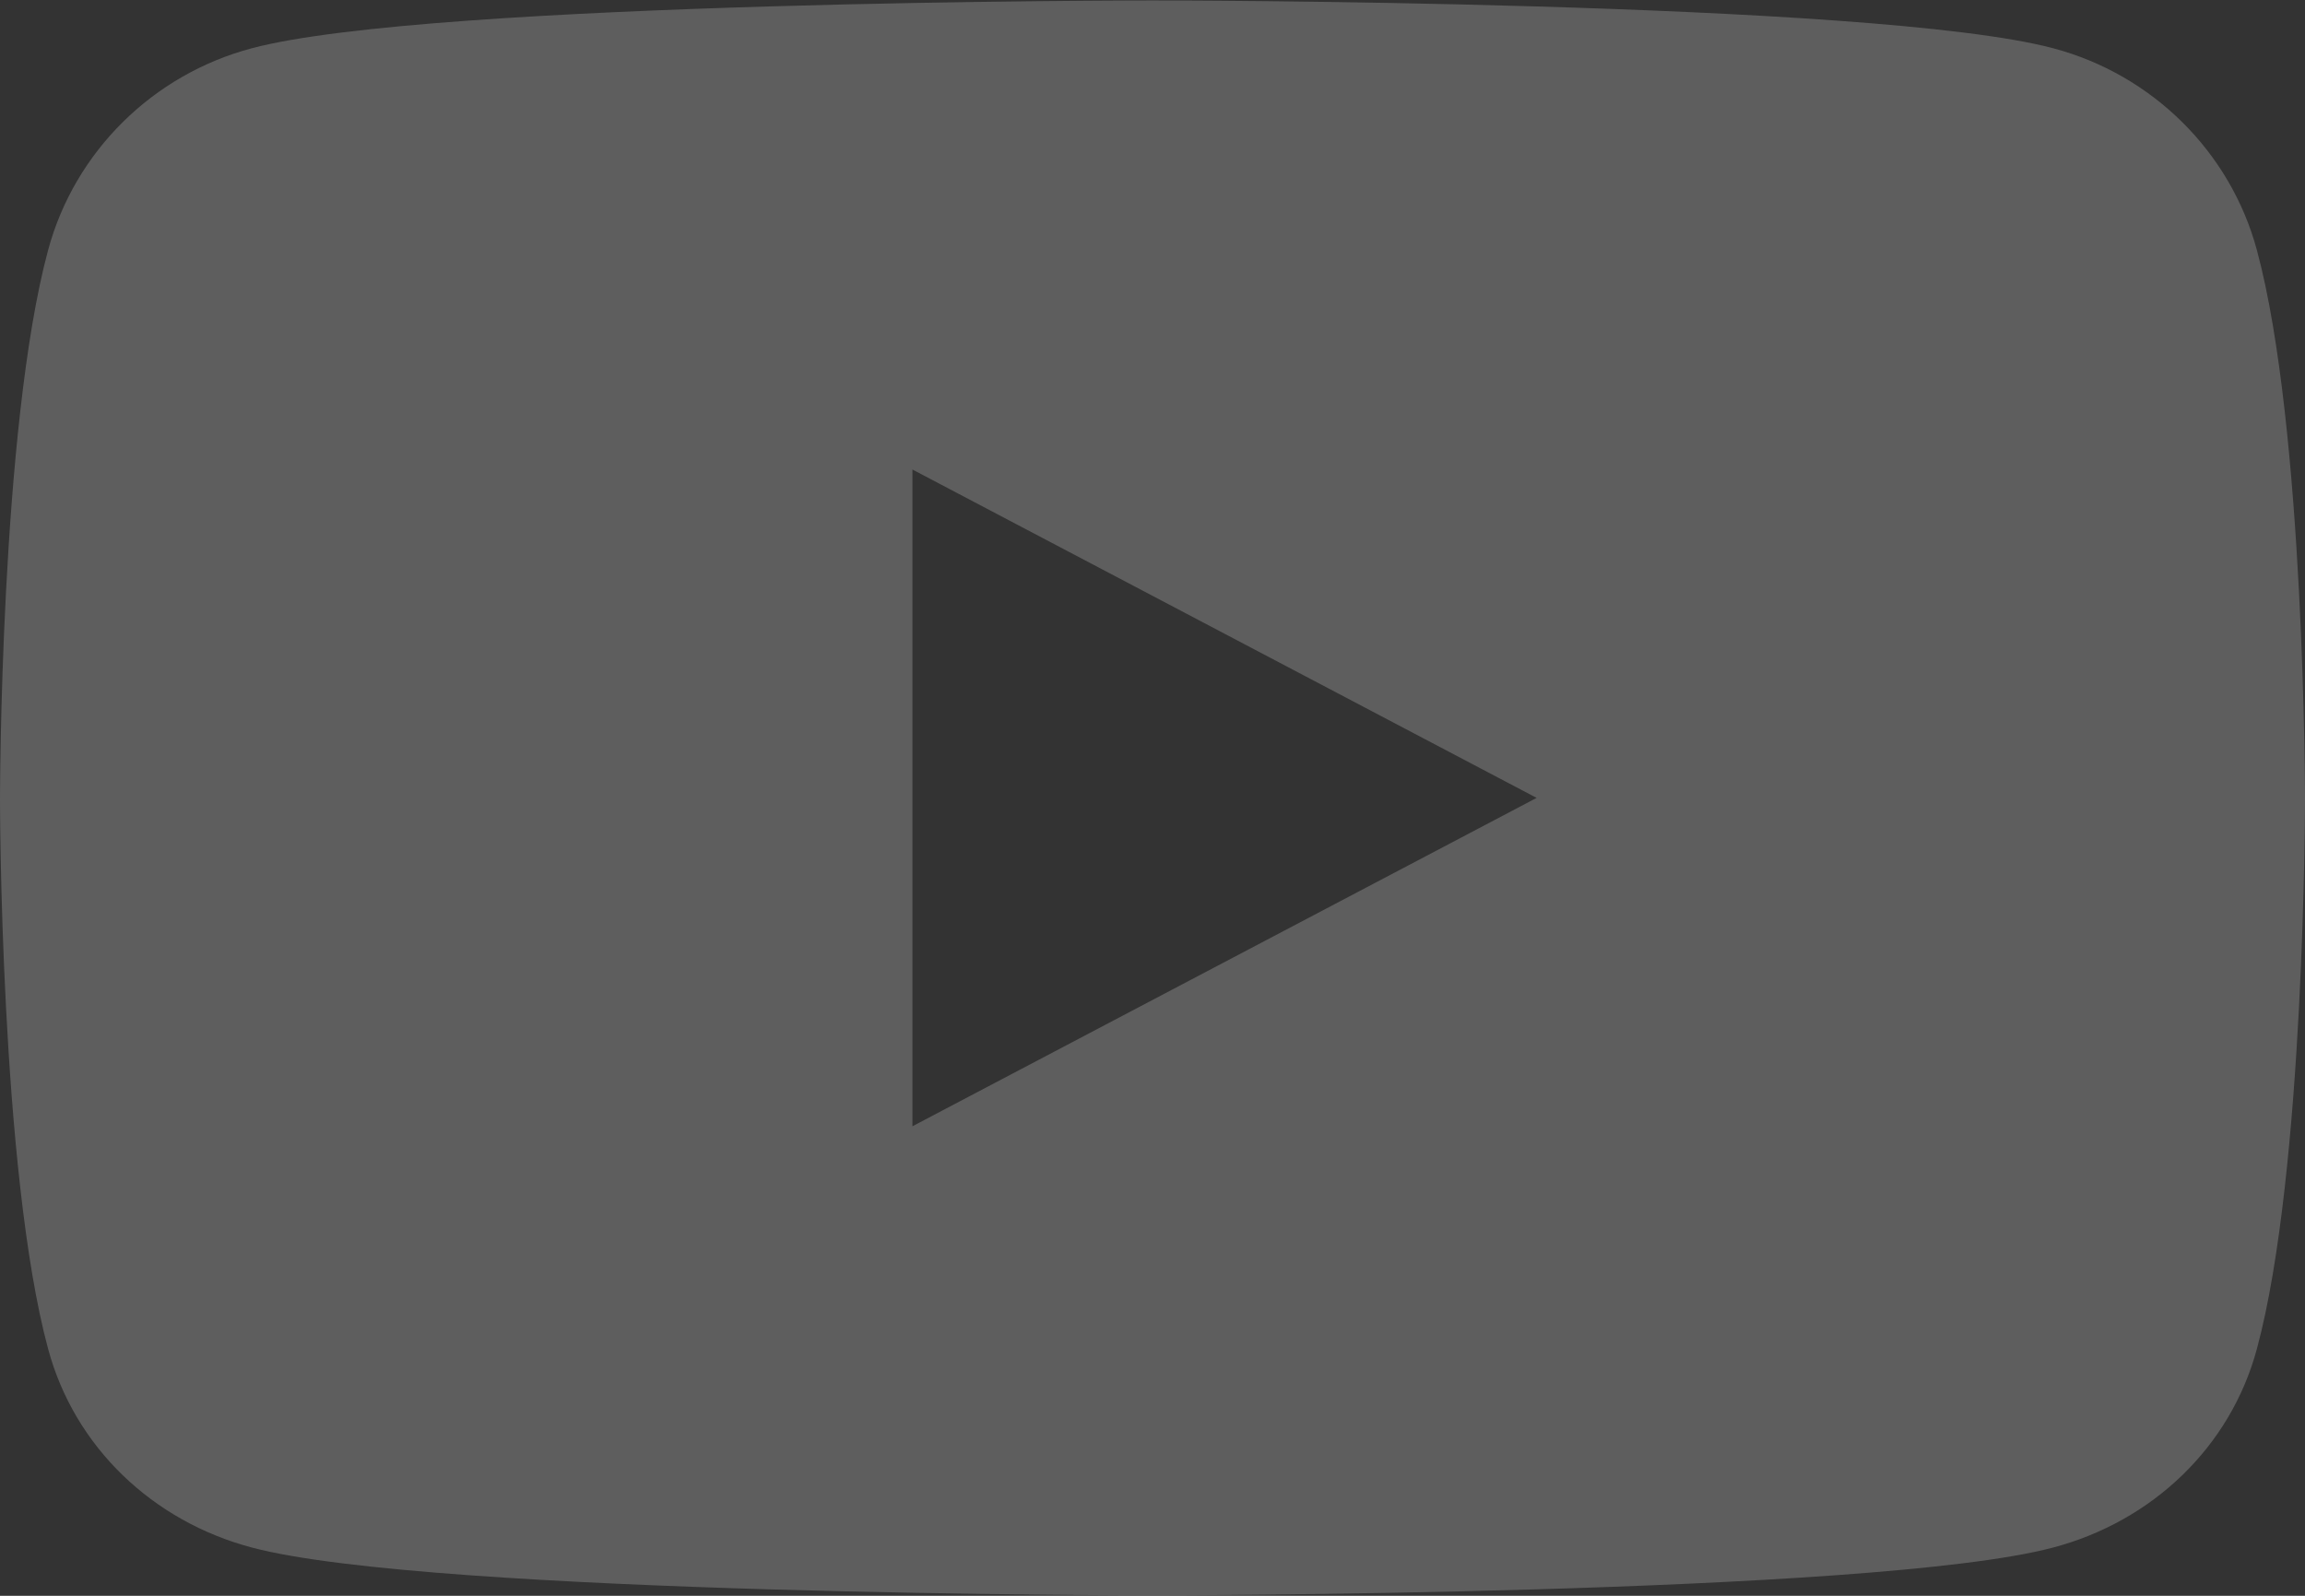 <?xml version="1.0" encoding="UTF-8"?>
<svg width="26px" height="18px" viewBox="0 0 26 18" version="1.1" xmlns="http://www.w3.org/2000/svg" xmlns:xlink="http://www.w3.org/1999/xlink">
    <rect x="0" y="0" width="26" height="18" fill="#333333" stroke="none"/>
    <!-- Generator: Sketch 57.1 (83088) - https://sketch.com -->
    <title>Shape</title>
    <desc>Created with Sketch.</desc>
    <g id="Website-Design" stroke="none" stroke-width="1" fill="none" fill-rule="evenodd" fill-opacity="0.214">
        <g id="Dashboard" transform="translate(-25, -534)" fill="#FFFFFF" fill-rule="nonzero">
            <path d="M50.457,536.82 C50.158,535.712 49.277,534.84 48.158,534.544 C46.13,534.005 38,534.005 38,534.005 C38,534.005 29.87,534.005 27.842,534.544 C26.723,534.84 25.842,535.712 25.543,536.82 C25,538.828 25,543.018 25,543.018 C25,543.018 25,547.208 25.543,549.216 C25.842,550.324 26.723,551.16 27.842,551.456 C29.87,551.995 38,551.995 38,551.995 C38,551.995 46.13,551.995 48.158,551.456 C49.277,551.16 50.158,550.324 50.457,549.216 C51,547.208 51,543.018 51,543.018 C51,543.018 51,538.828 50.457,536.82 Z M35.292,546.704 L35.292,539.296 L42.333,543 L35.292,546.704 Z" id="Shape"></path>
        </g>
    </g>
</svg>